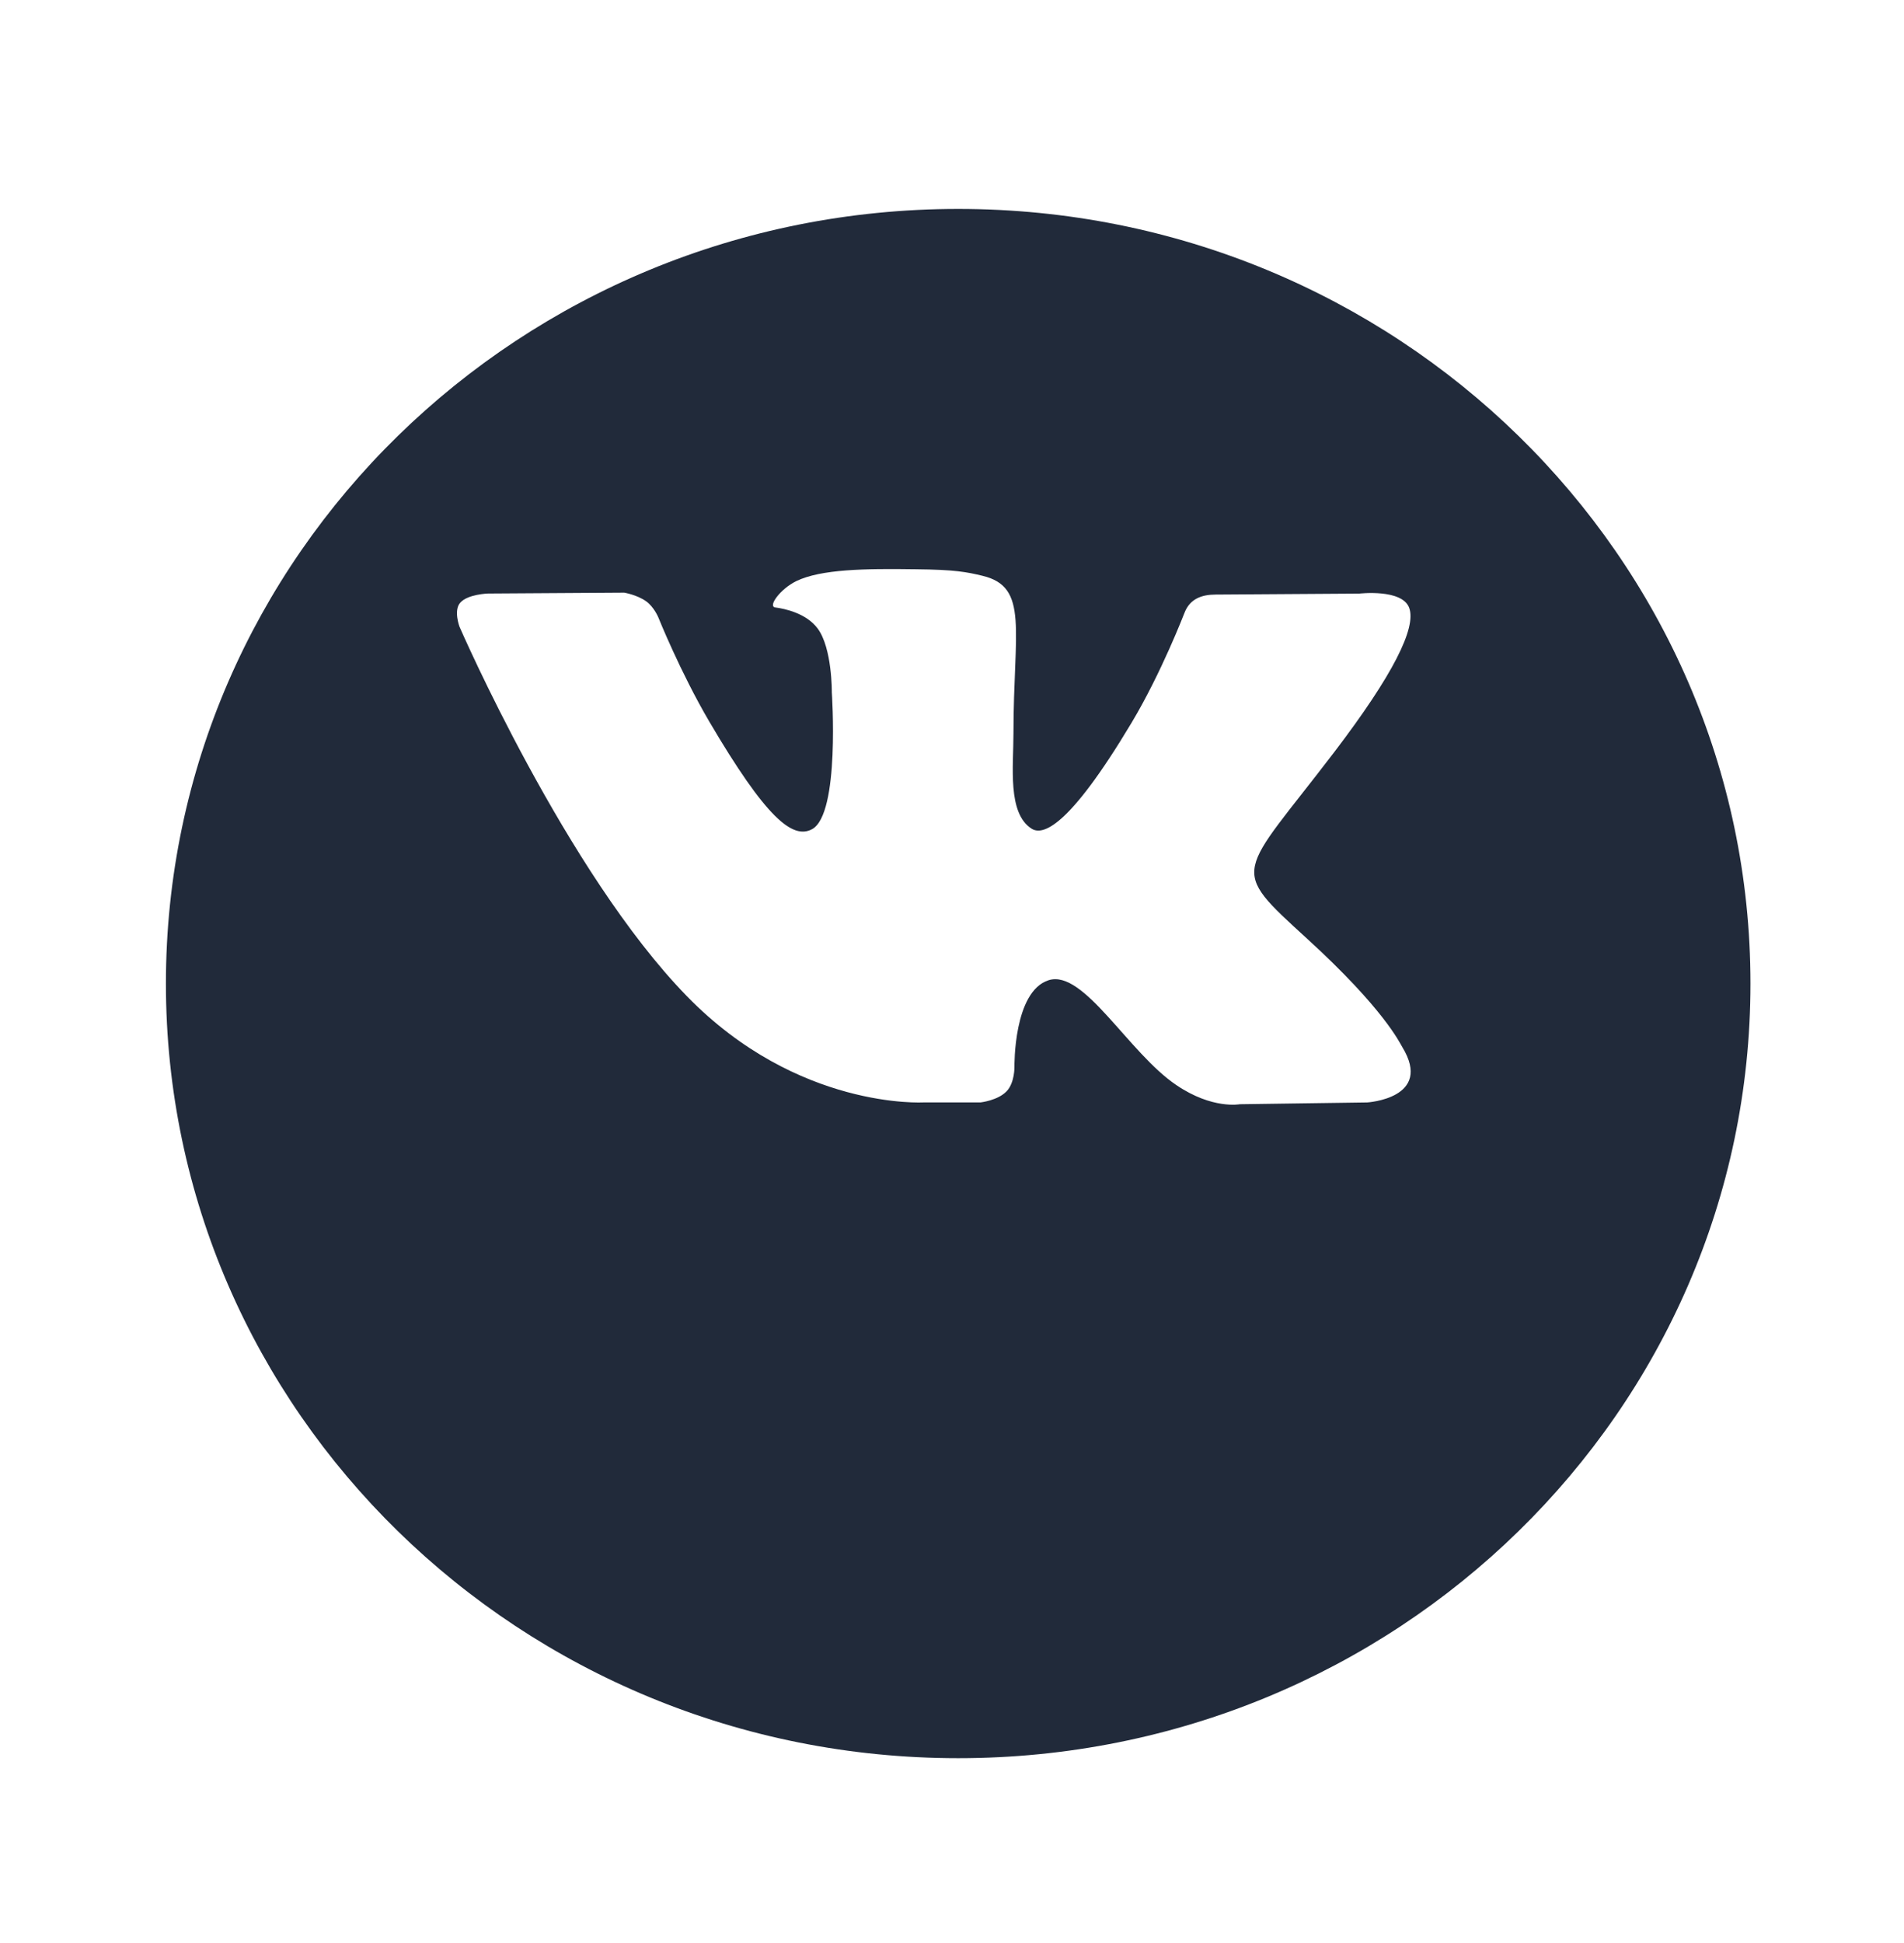 <svg width="50" height="51" viewBox="0 0 50 51" fill="none" xmlns="http://www.w3.org/2000/svg">
<g filter="url(#filter0_d)">
<path fill-rule="evenodd" clip-rule="evenodd" d="M25.163 1.484C36.653 1.484 45.968 10.587 45.968 21.817C45.968 33.046 36.653 42.149 25.163 42.149C13.672 42.149 4.357 33.046 4.357 21.817C4.357 10.587 13.672 1.484 25.163 1.484Z" fill="#212A3A"/>
</g>
<path d="M27.54 25.728C28.461 25.438 29.64 27.641 30.894 28.483C31.836 29.122 32.557 28.984 32.557 28.984L35.902 28.937C35.902 28.937 37.65 28.832 36.823 27.48C36.755 27.368 36.339 26.478 34.334 24.647C32.238 22.732 32.522 23.042 35.046 19.731C36.584 17.712 37.199 16.48 37.006 15.955C36.821 15.449 35.692 15.581 35.692 15.581L31.924 15.606C31.557 15.607 31.246 15.717 31.104 16.089C31.101 16.093 30.506 17.651 29.713 18.975C28.036 21.777 27.367 21.927 27.09 21.751C26.453 21.345 26.614 20.123 26.614 19.254C26.614 16.538 27.03 15.405 25.799 15.113C25.388 15.015 25.088 14.952 24.039 14.942C22.698 14.922 21.56 14.942 20.915 15.251C20.487 15.46 20.158 15.918 20.358 15.944C20.608 15.977 21.169 16.094 21.47 16.494C21.856 17.011 21.844 18.171 21.844 18.171C21.844 18.171 22.065 21.369 21.324 21.765C20.816 22.037 20.121 21.482 18.625 18.938C17.862 17.637 17.285 16.198 17.285 16.198C17.285 16.198 17.173 15.931 16.971 15.785C16.73 15.612 16.393 15.556 16.393 15.556L12.817 15.579C12.817 15.579 12.279 15.594 12.082 15.824C11.907 16.029 12.067 16.451 12.067 16.451C12.067 16.451 14.869 22.902 18.041 26.151C20.949 29.134 24.254 28.936 24.254 28.936H25.751C25.751 28.936 26.203 28.886 26.434 28.644C26.65 28.419 26.64 27.996 26.64 27.996C26.64 27.996 26.61 26.019 27.54 25.728Z" fill="white"/>
<defs>
<filter id="filter0_d" x="0.357" y="1.484" width="49.611" height="48.666" filterUnits="userSpaceOnUse" color-interpolation-filters="sRGB">
<feFlood flood-opacity="0" result="BackgroundImageFix"/>
<feColorMatrix in="SourceAlpha" type="matrix" values="0 0 0 0 0 0 0 0 0 0 0 0 0 0 0 0 0 0 127 0"/>
<feOffset dy="4"/>
<feGaussianBlur stdDeviation="2"/>
<feColorMatrix type="matrix" values="0 0 0 0 0 0 0 0 0 0 0 0 0 0 0 0 0 0 0.25 0"/>
<feBlend mode="normal" in2="BackgroundImageFix" result="effect1_dropShadow"/>
<feBlend mode="normal" in="SourceGraphic" in2="effect1_dropShadow" result="shape"/>
</filter>
</defs>
</svg>

